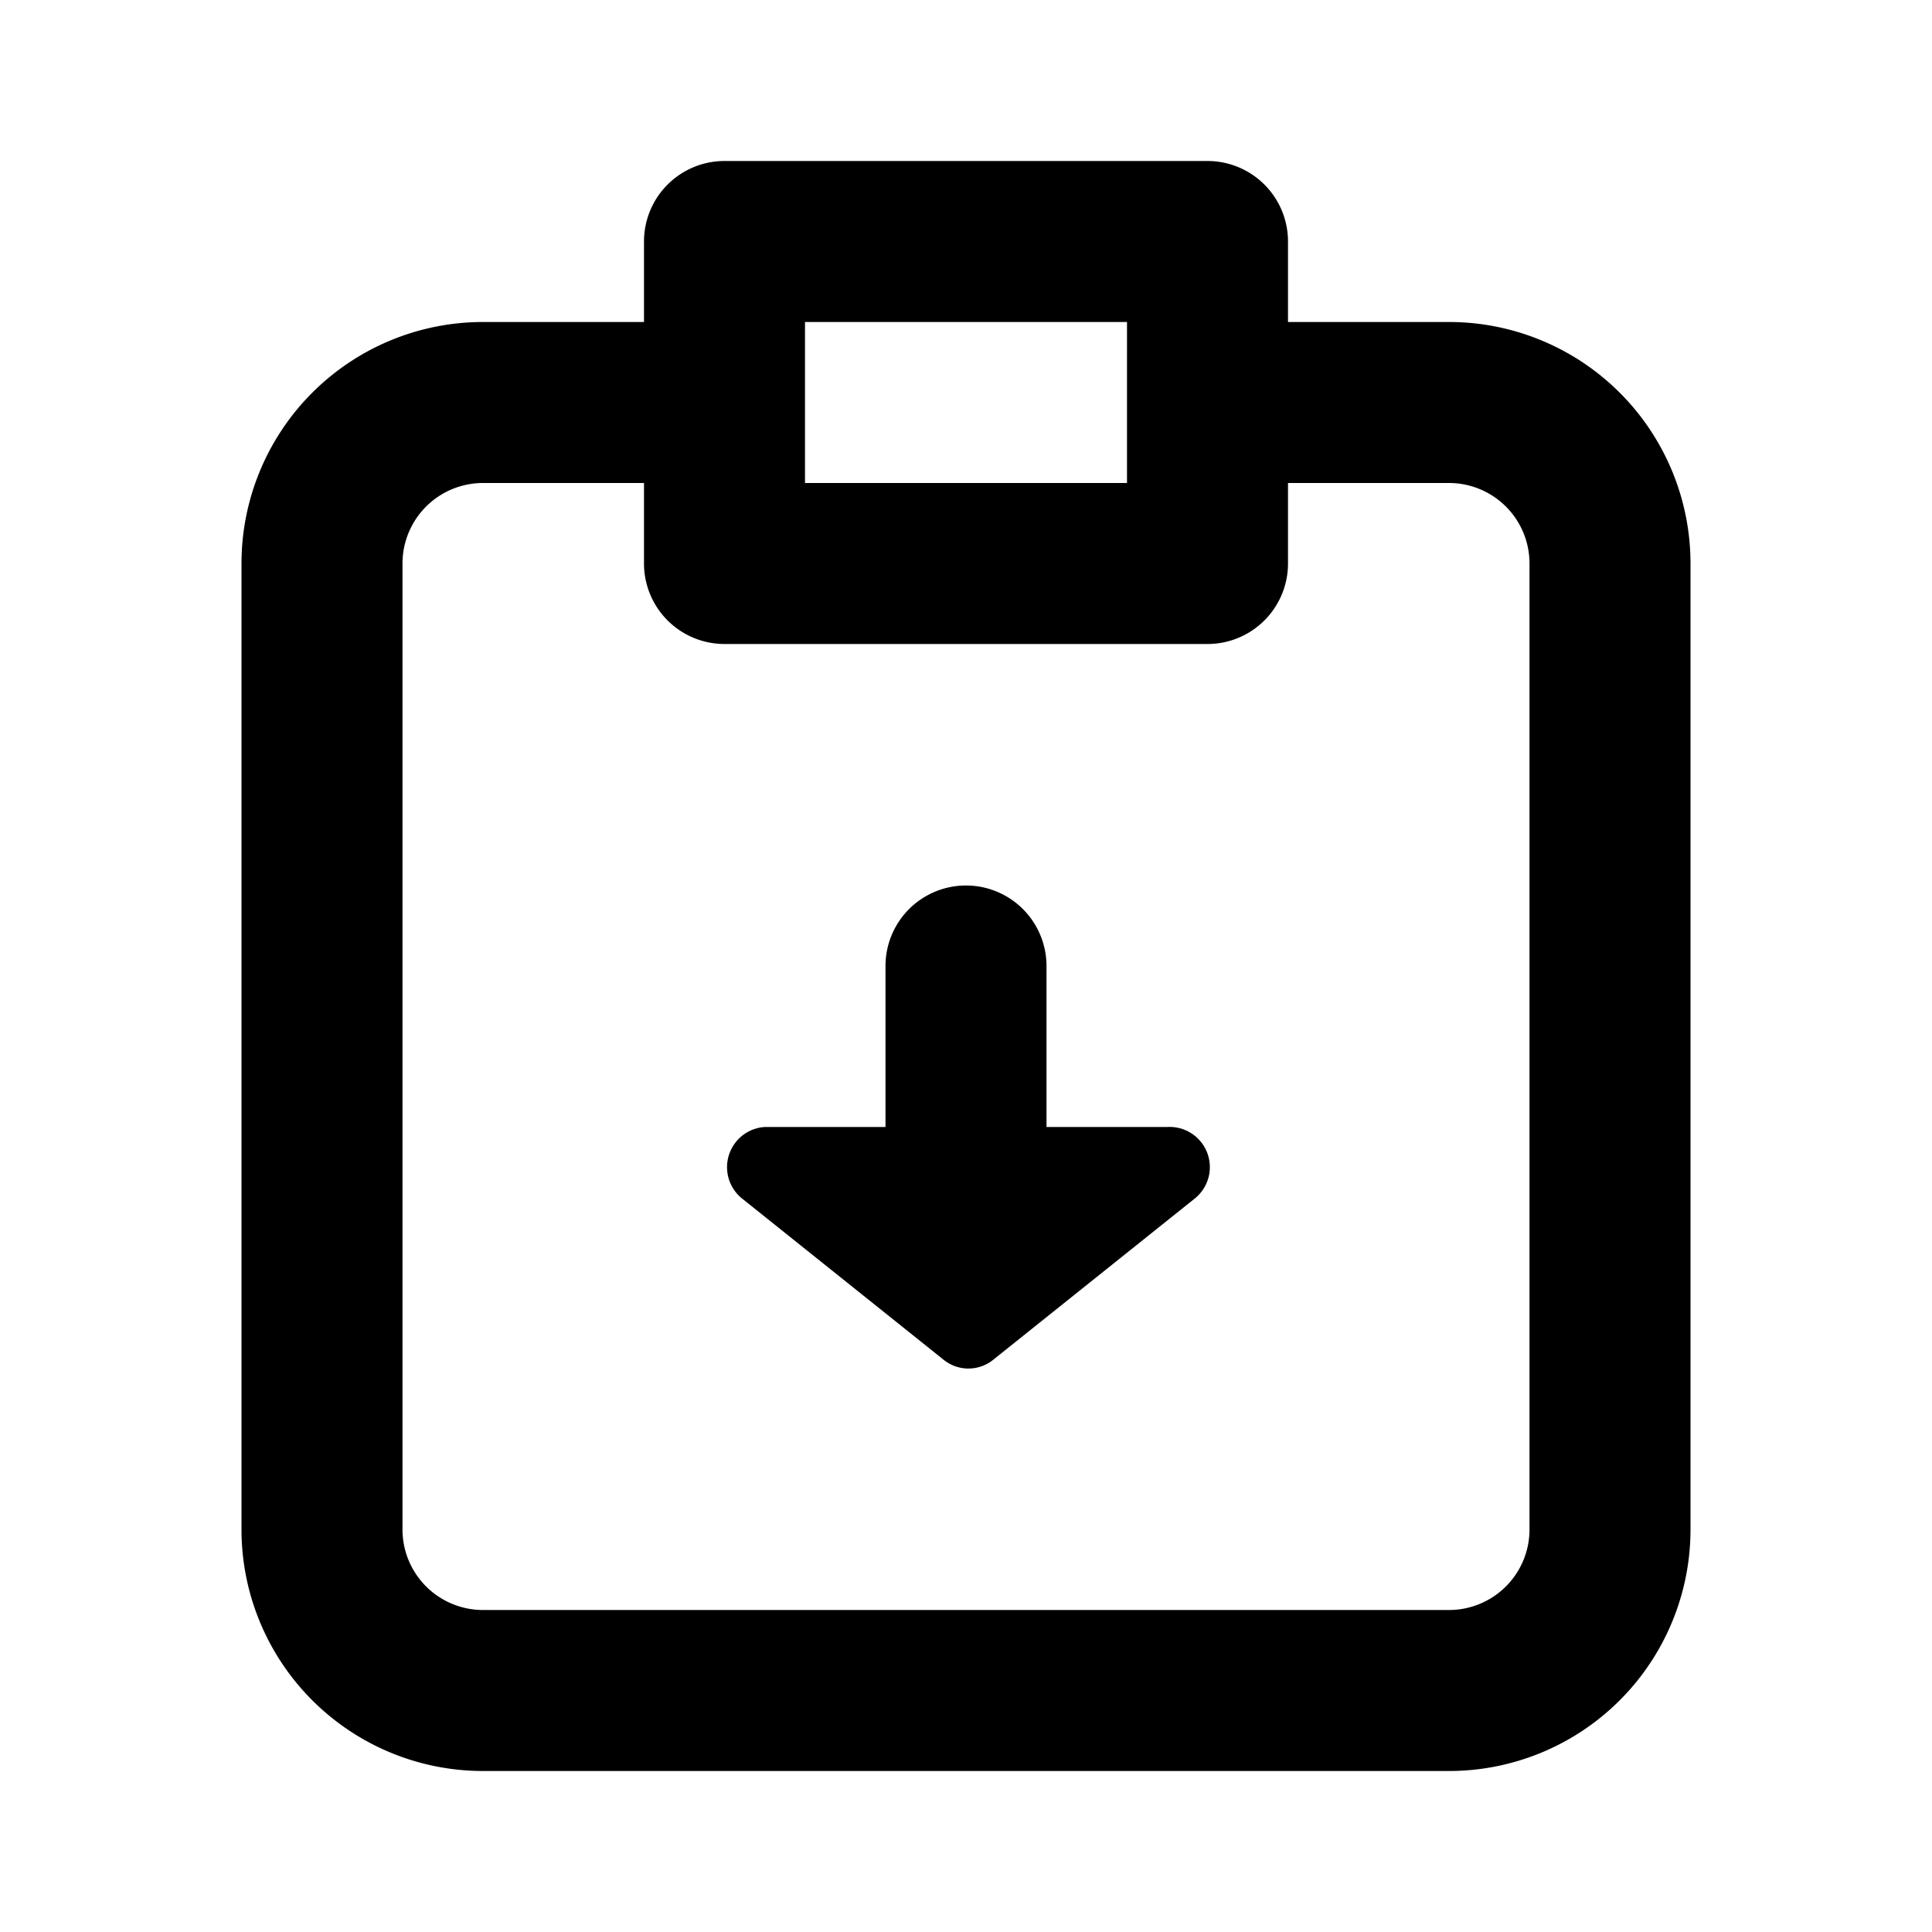 <svg id="Layer_1" data-name="Layer 1" xmlns="http://www.w3.org/2000/svg" viewBox="0 0 24 24"><title>Assignment Returned</title><path d="M15,2H9A1,1,0,0,0,8,3V4H6A3,3,0,0,0,3,7V19a3,3,0,0,0,3,3H18a3,3,0,0,0,3-3V7a3,3,0,0,0-3-3H16V3A1,1,0,0,0,15,2ZM10,4h4V6H10Zm8,2a1,1,0,0,1,1,1V19a1,1,0,0,1-1,1H6a1,1,0,0,1-1-1V7A1,1,0,0,1,6,6H8V7A1,1,0,0,0,9,8h6a1,1,0,0,0,1-1V6Zm-3,8.33a.5.5,0,0,1-.16.56l-2.5,2a.49.49,0,0,1-.62,0l-2.5-2A.5.5,0,0,1,9.5,14H11V12a1,1,0,0,1,2,0v2h1.5A.5.5,0,0,1,15,14.33Z"/></svg>